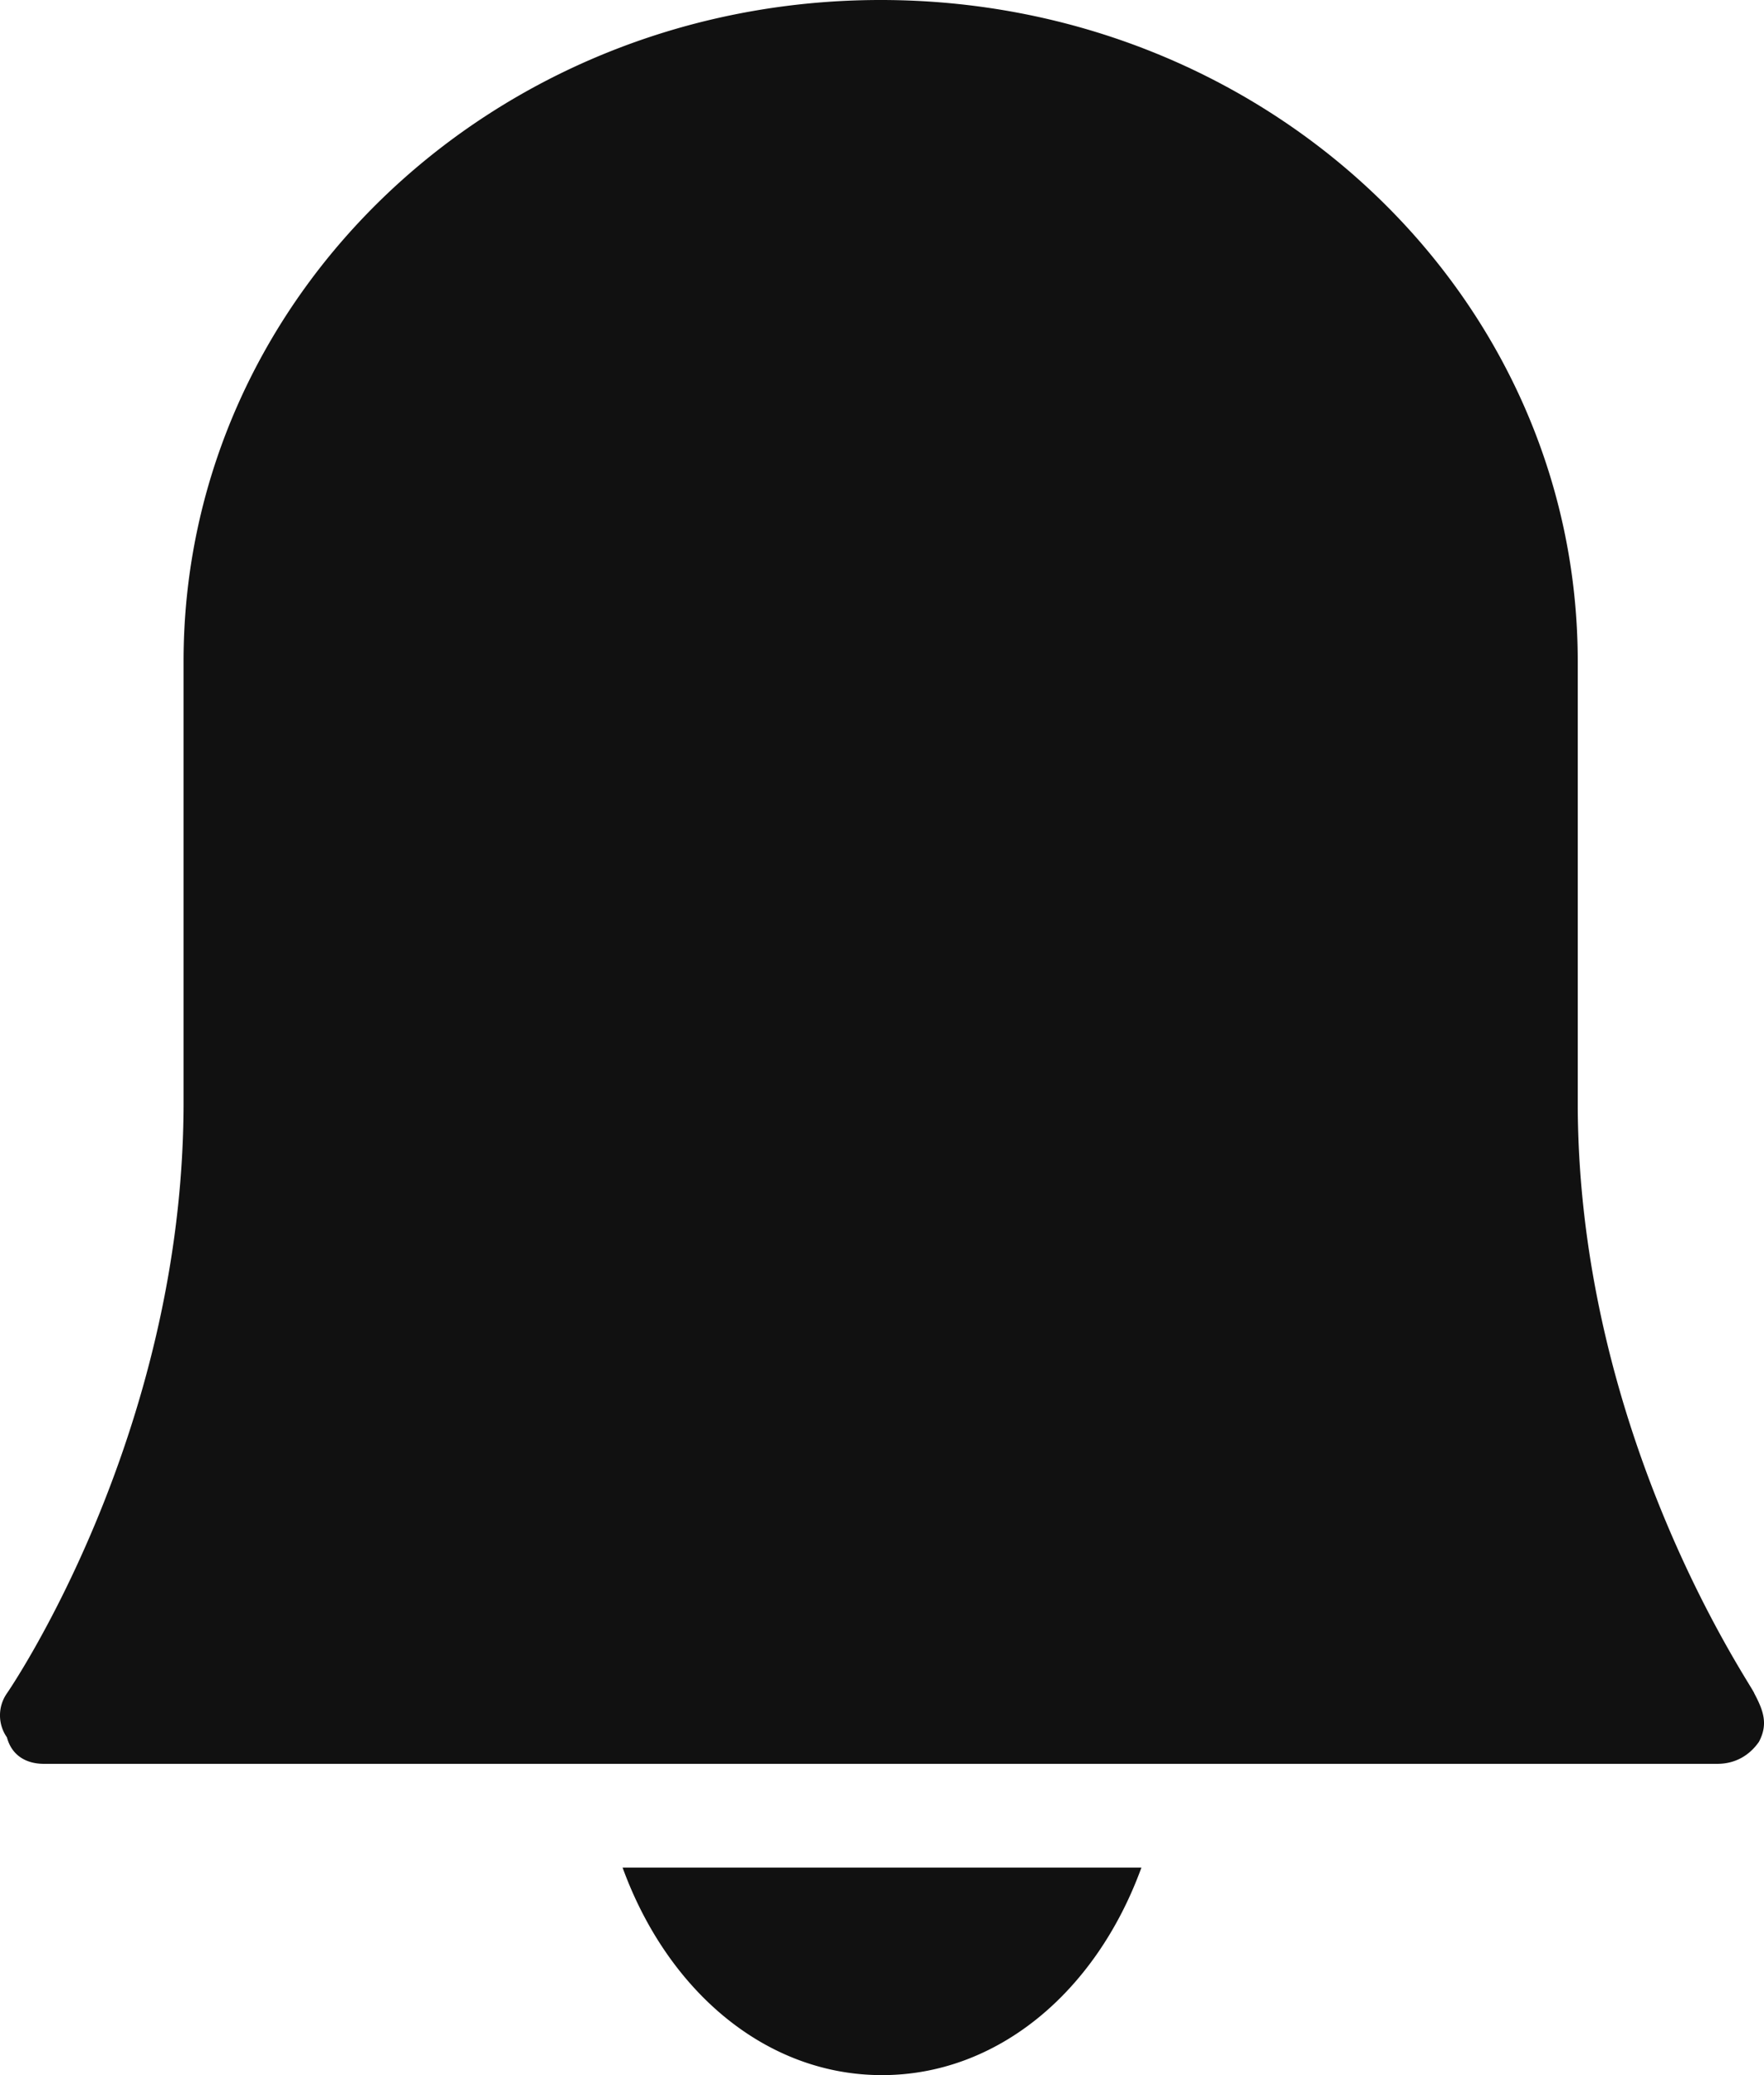 <svg xmlns="http://www.w3.org/2000/svg" width="17" height="20" viewBox="0 0 17 20">
    <g fill="#111" fill-rule="evenodd">
        <path d="M16.906 16.32c0-.043-1.701-2.465-1.701-5.695v-4.25C15.205 2.848 12.204 0 8.487 0S1.769 2.848 1.769 6.375v4.25c0 3.23-1.702 5.695-1.702 5.695a.37.37 0 0 0 0 .425c.045.17.18.255.358.255h16.123c.18 0 .314-.085.403-.212.09-.17.045-.298-.045-.468zM6 18c.437 1.2 1.389 2 2.5 2s2.063-.8 2.5-2H6z"/>
    </g>
</svg>
